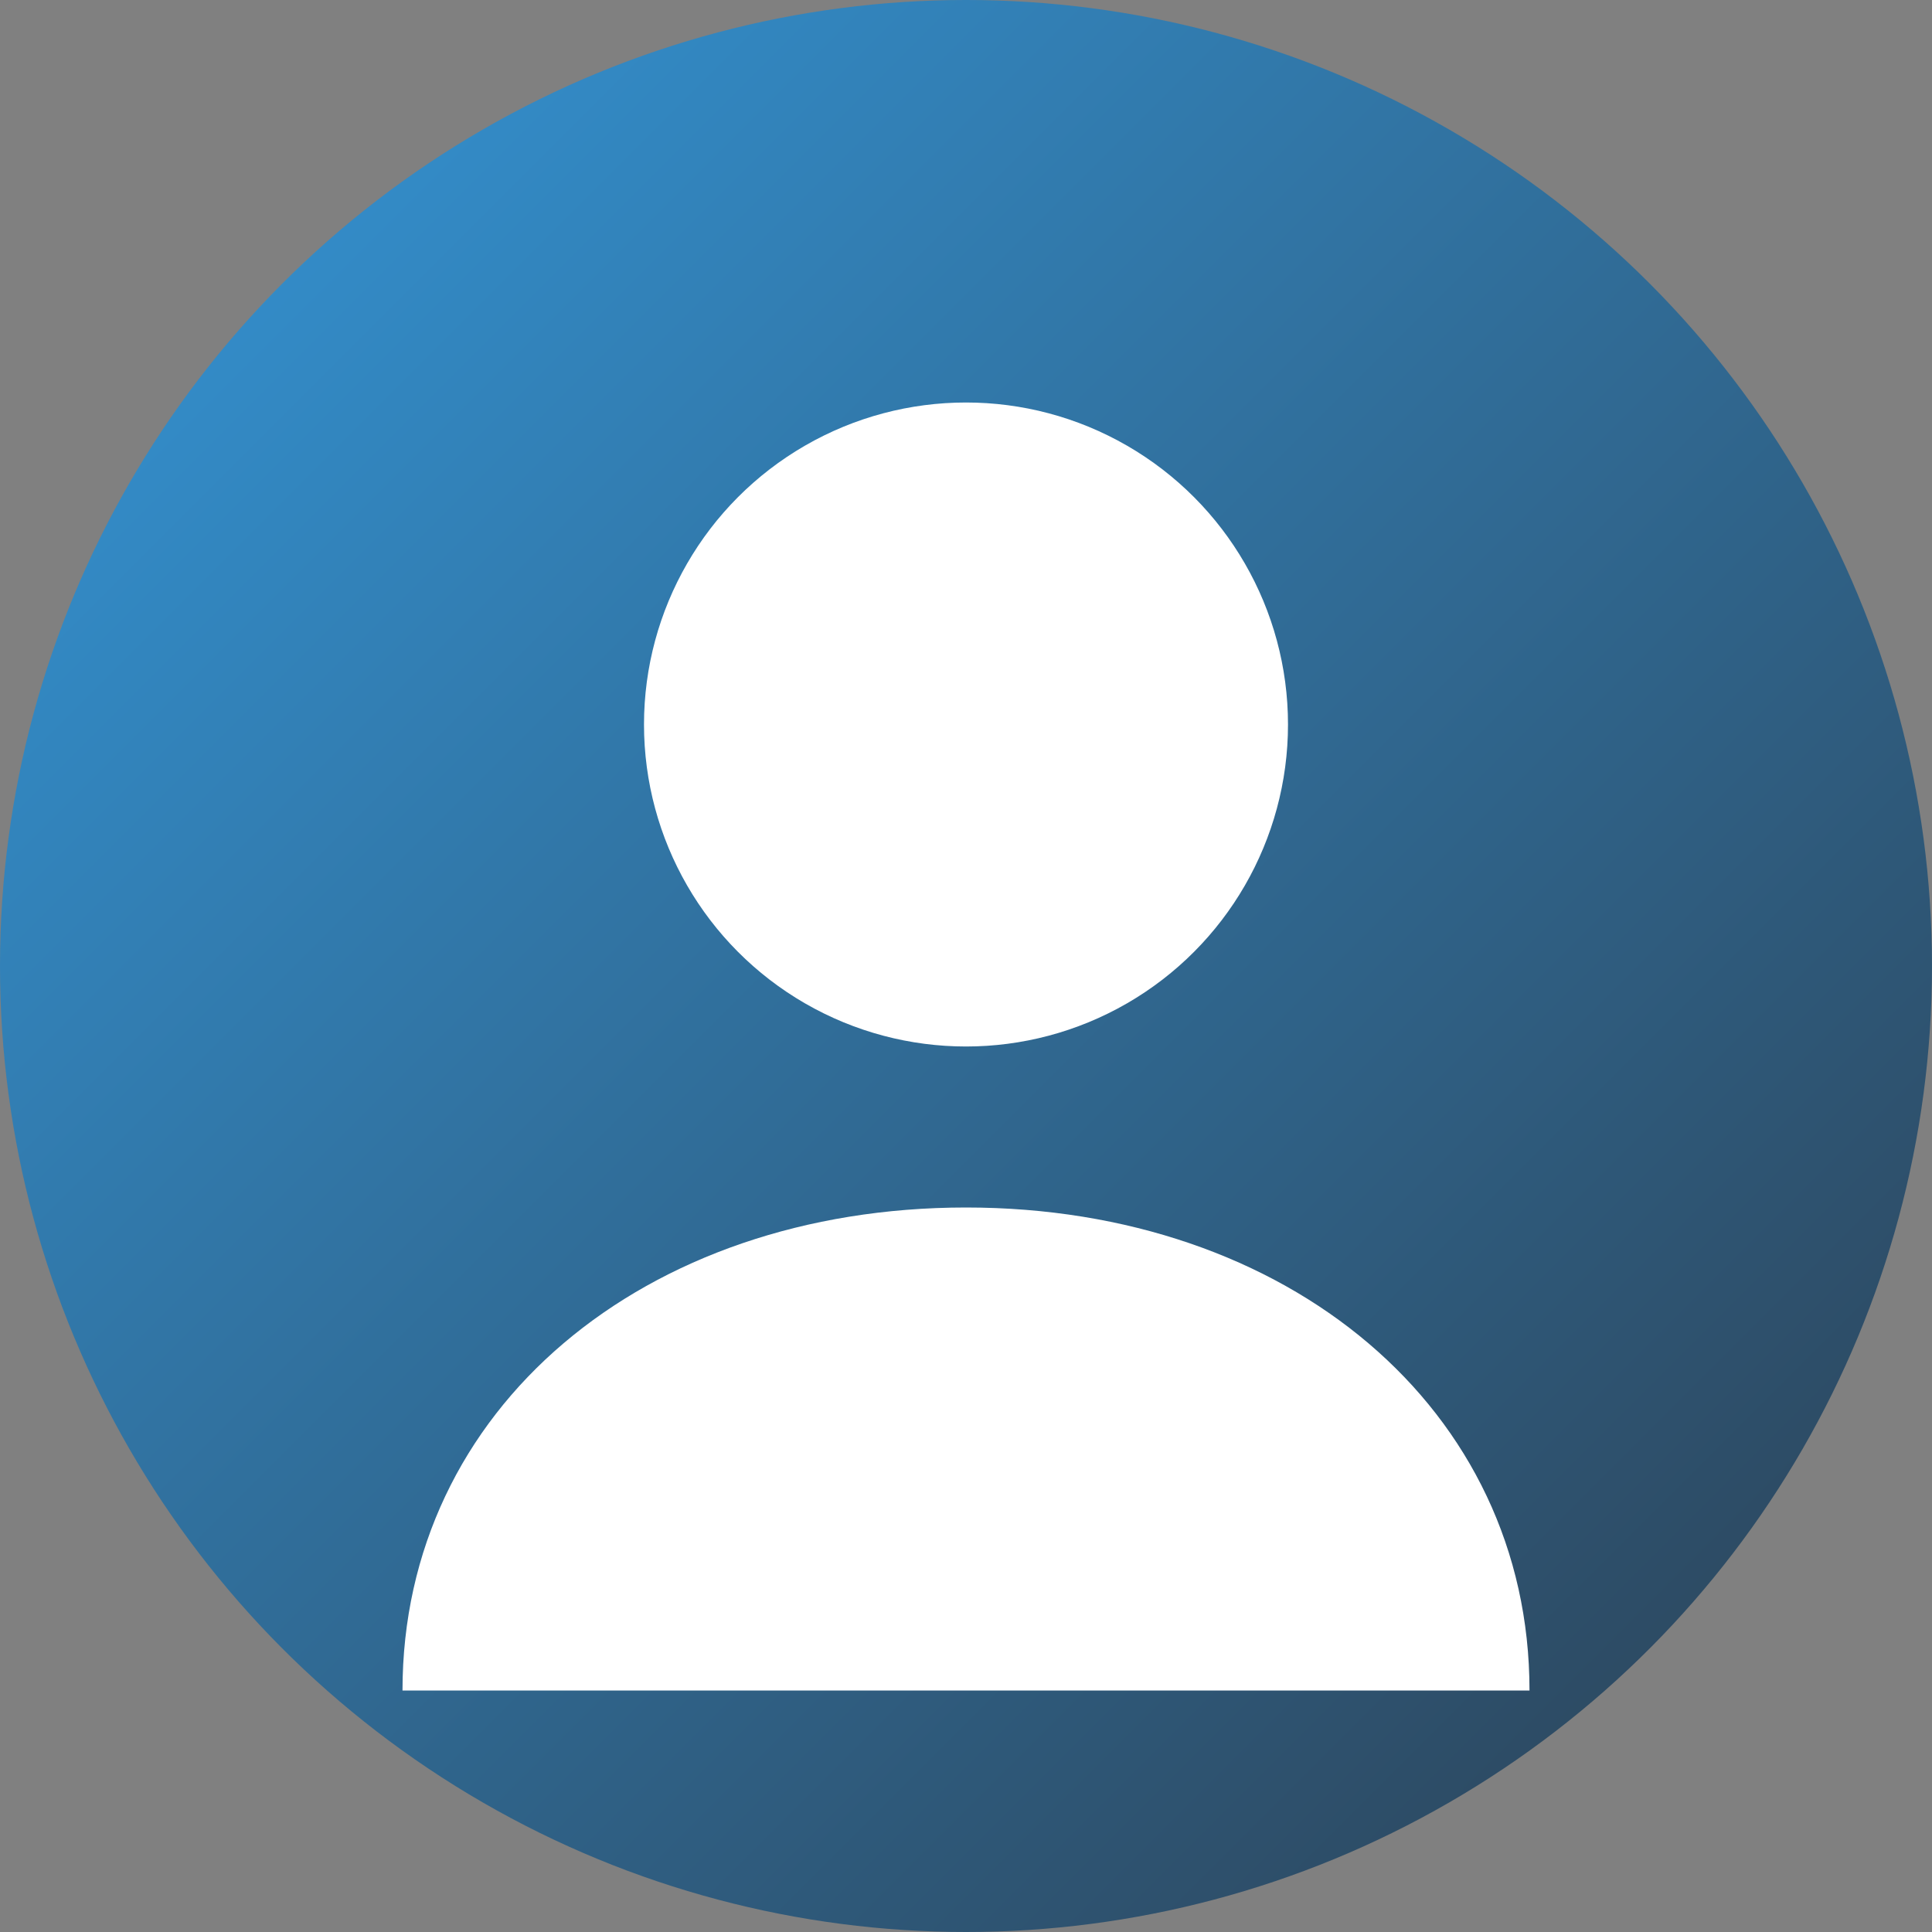 <svg xmlns="http://www.w3.org/2000/svg" width="120" height="120" viewBox="0 0 120 120">
  <rect x="0" y="0" width="120" height="120" fill="#808080" stroke="none"/>
  <defs>
    <linearGradient id="grad1" x1="0%" y1="0%" x2="100%" y2="100%">
      <stop offset="0%" style="stop-color:#3498db;stop-opacity:1" />
      <stop offset="100%" style="stop-color:#2c3e50;stop-opacity:1" />
    </linearGradient>
  </defs>
  <circle cx="60" cy="60" r="60" fill="url(#grad1)"/>
  <g fill="#ffffff">
    <circle cx="60" cy="45" r="20"/>
    <path d="M60,75 C40,75 25,87.5 25,105 L95,105 C95,87.5 80,75 60,75 Z"/>
  </g>
</svg>
